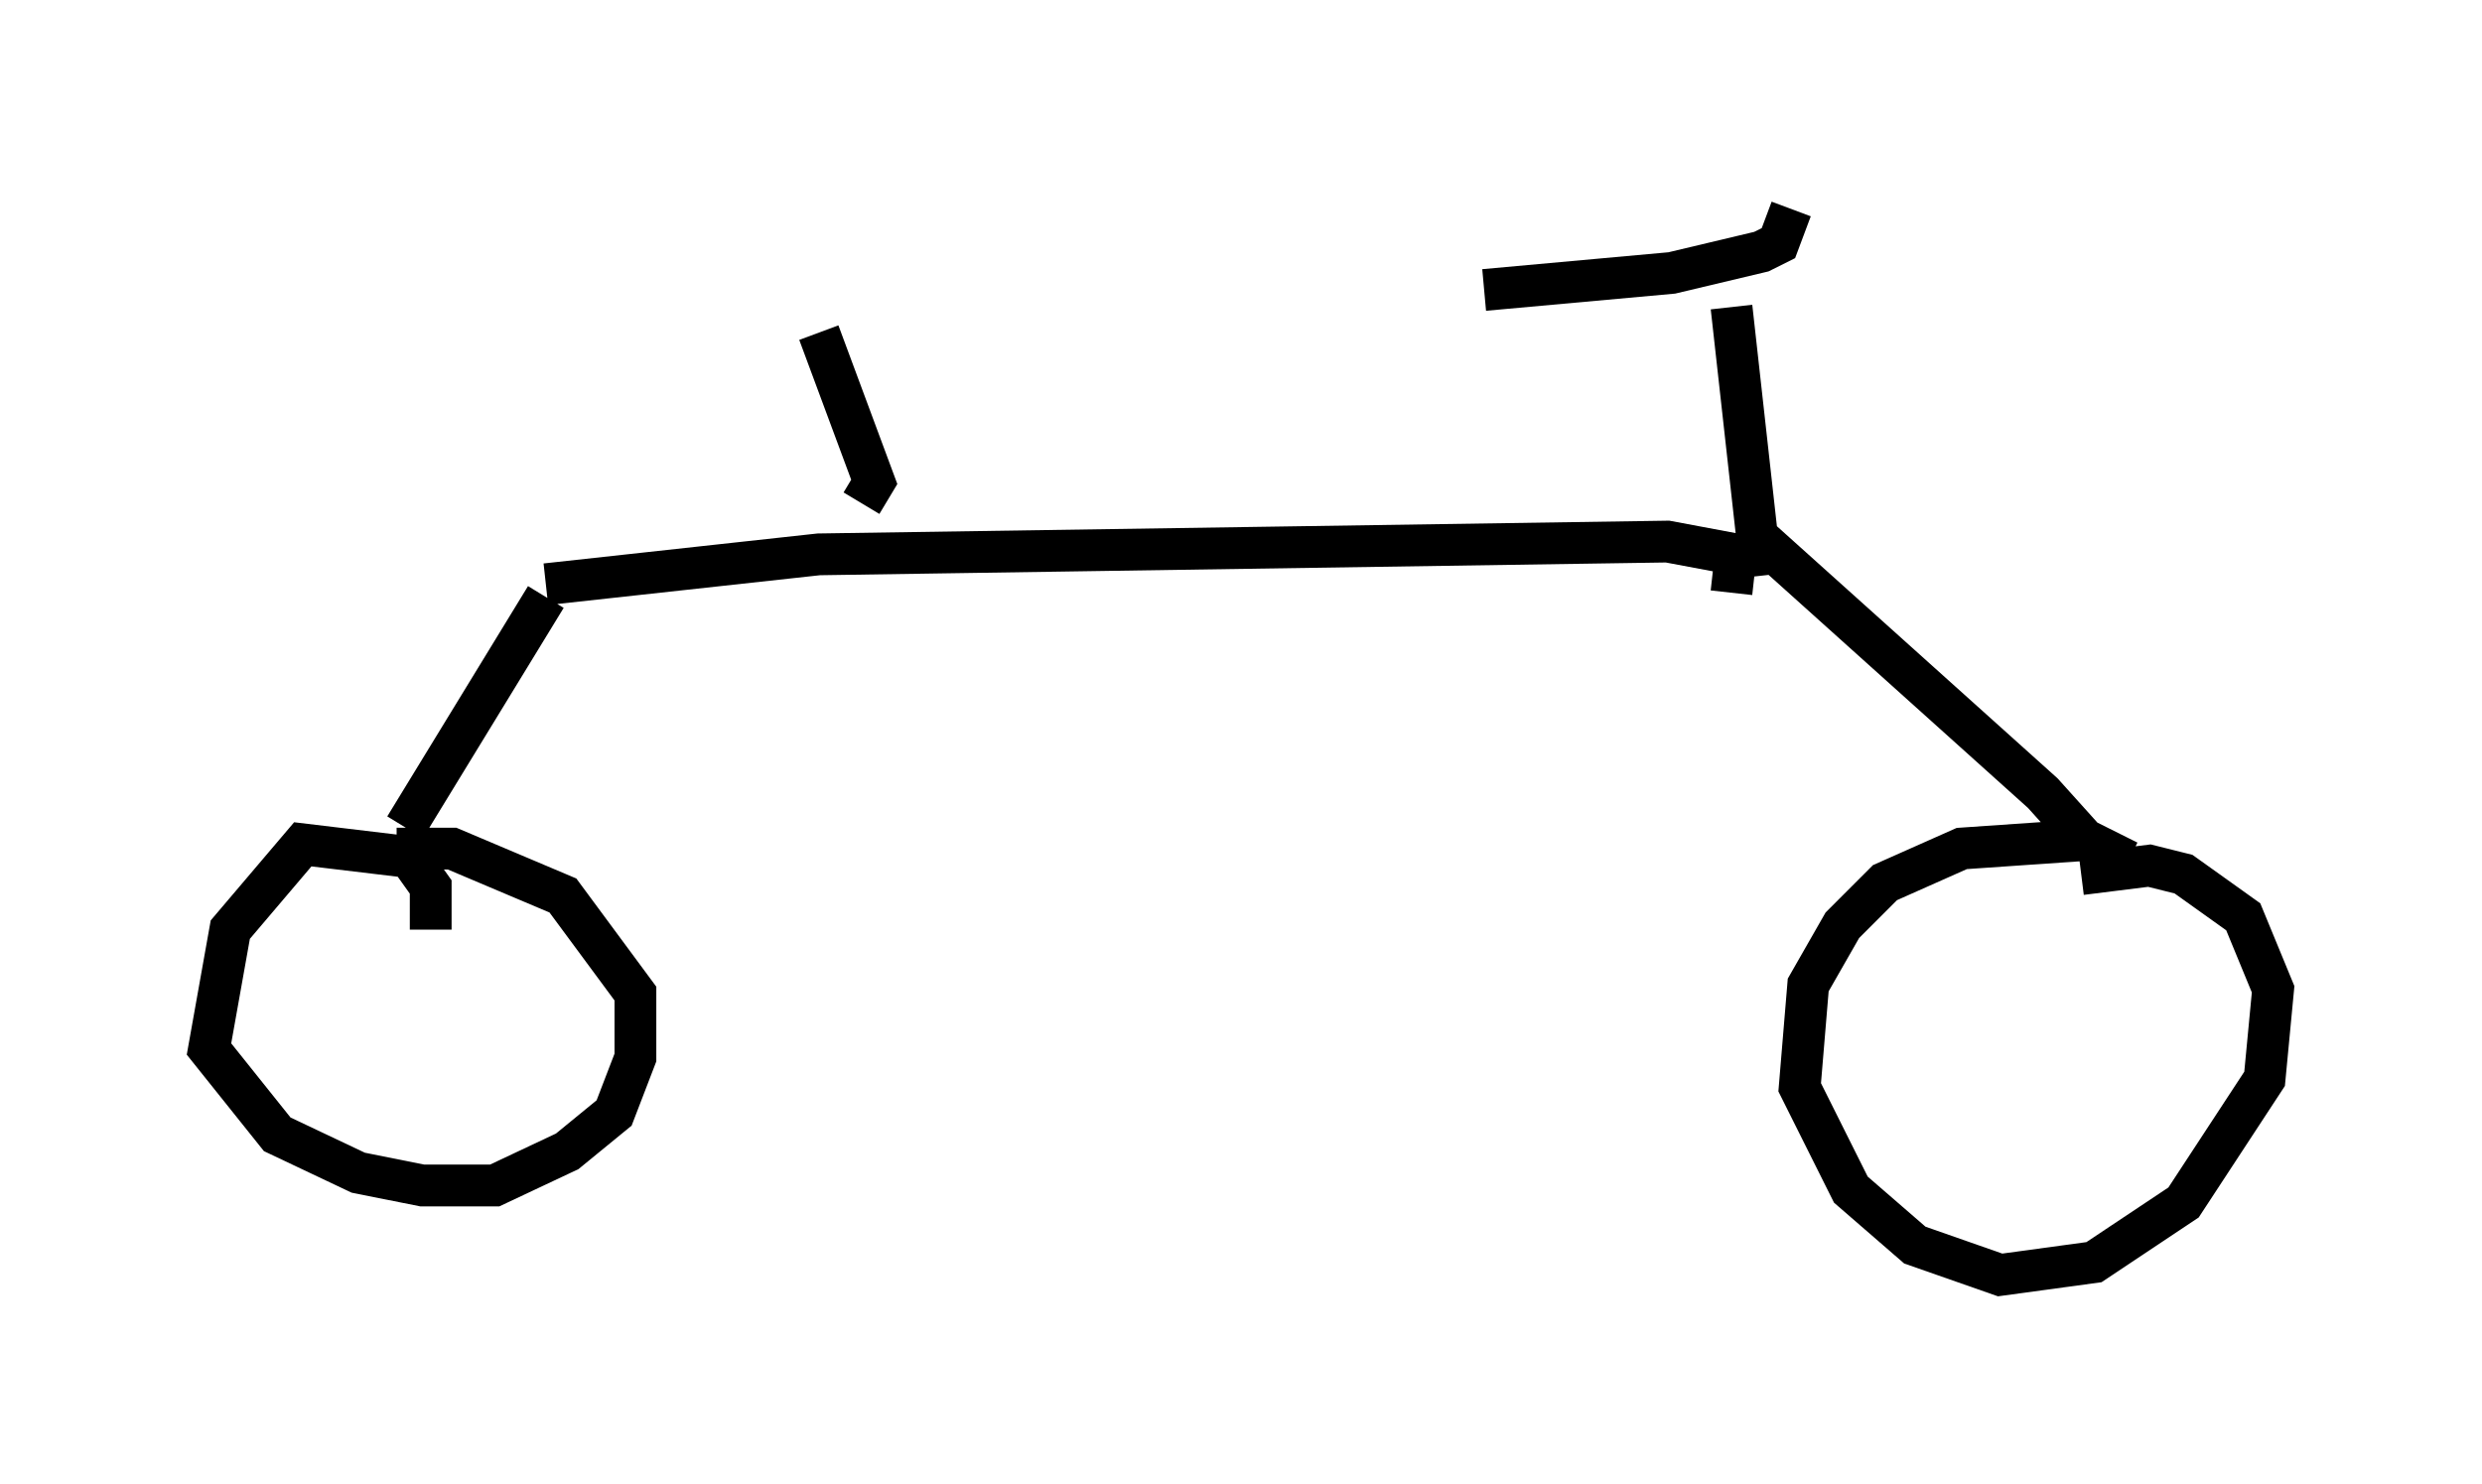 <?xml version="1.0" encoding="utf-8" ?>
<svg baseProfile="full" height="35.521" version="1.1" width="59.409" xmlns="http://www.w3.org/2000/svg" xmlns:ev="http://www.w3.org/2001/xml-events" xmlns:xlink="http://www.w3.org/1999/xlink"><defs /><rect fill="white" height="35.521" width="59.409" x="0" y="0" /><path d="M50.938, 21.027 m0.0, -0.408 l-1.021, -0.51 -2.96, 0.204 l-1.838, 0.817 -1.021, 1.021 l-0.817, 1.429 -0.204, 2.45 l1.225, 2.45 1.531, 1.327 l2.042, 0.715 2.246, -0.306 l2.144, -1.429 1.94, -2.96 l0.204, -2.144 -0.715, -1.735 l-1.429, -1.021 -0.817, -0.204 l-1.633, 0.204 m0.0, -0.51 l0.0, -0.408 -0.919, -1.021 l-7.044, -6.329 m-0.408, 1.531 l0.102, -0.919 -1.633, -0.306 l-20.315, 0.306 -6.533, 0.715 m0.0, 0.306 l-3.369, 5.513 m0.613, 2.45 l0.0, -1.021 -0.51, -0.715 l-2.552, -0.306 -1.735, 2.042 l-0.51, 2.858 1.633, 2.042 l1.94, 0.919 1.531, 0.306 l1.735, 0.0 1.735, -0.817 l1.123, -0.919 0.51, -1.327 l0.0, -1.531 -1.735, -2.348 l-2.654, -1.123 -1.327, 0.0 m32.667, -6.533 l-0.715, -6.431 m1.429, -2.348 l-0.306, 0.817 -0.408, 0.204 l-2.144, 0.51 -4.492, 0.408 m-14.904, 5.104 l0.306, -0.51 -1.327, -3.573 " fill="none" stroke="black" stroke-width="1" /></svg>